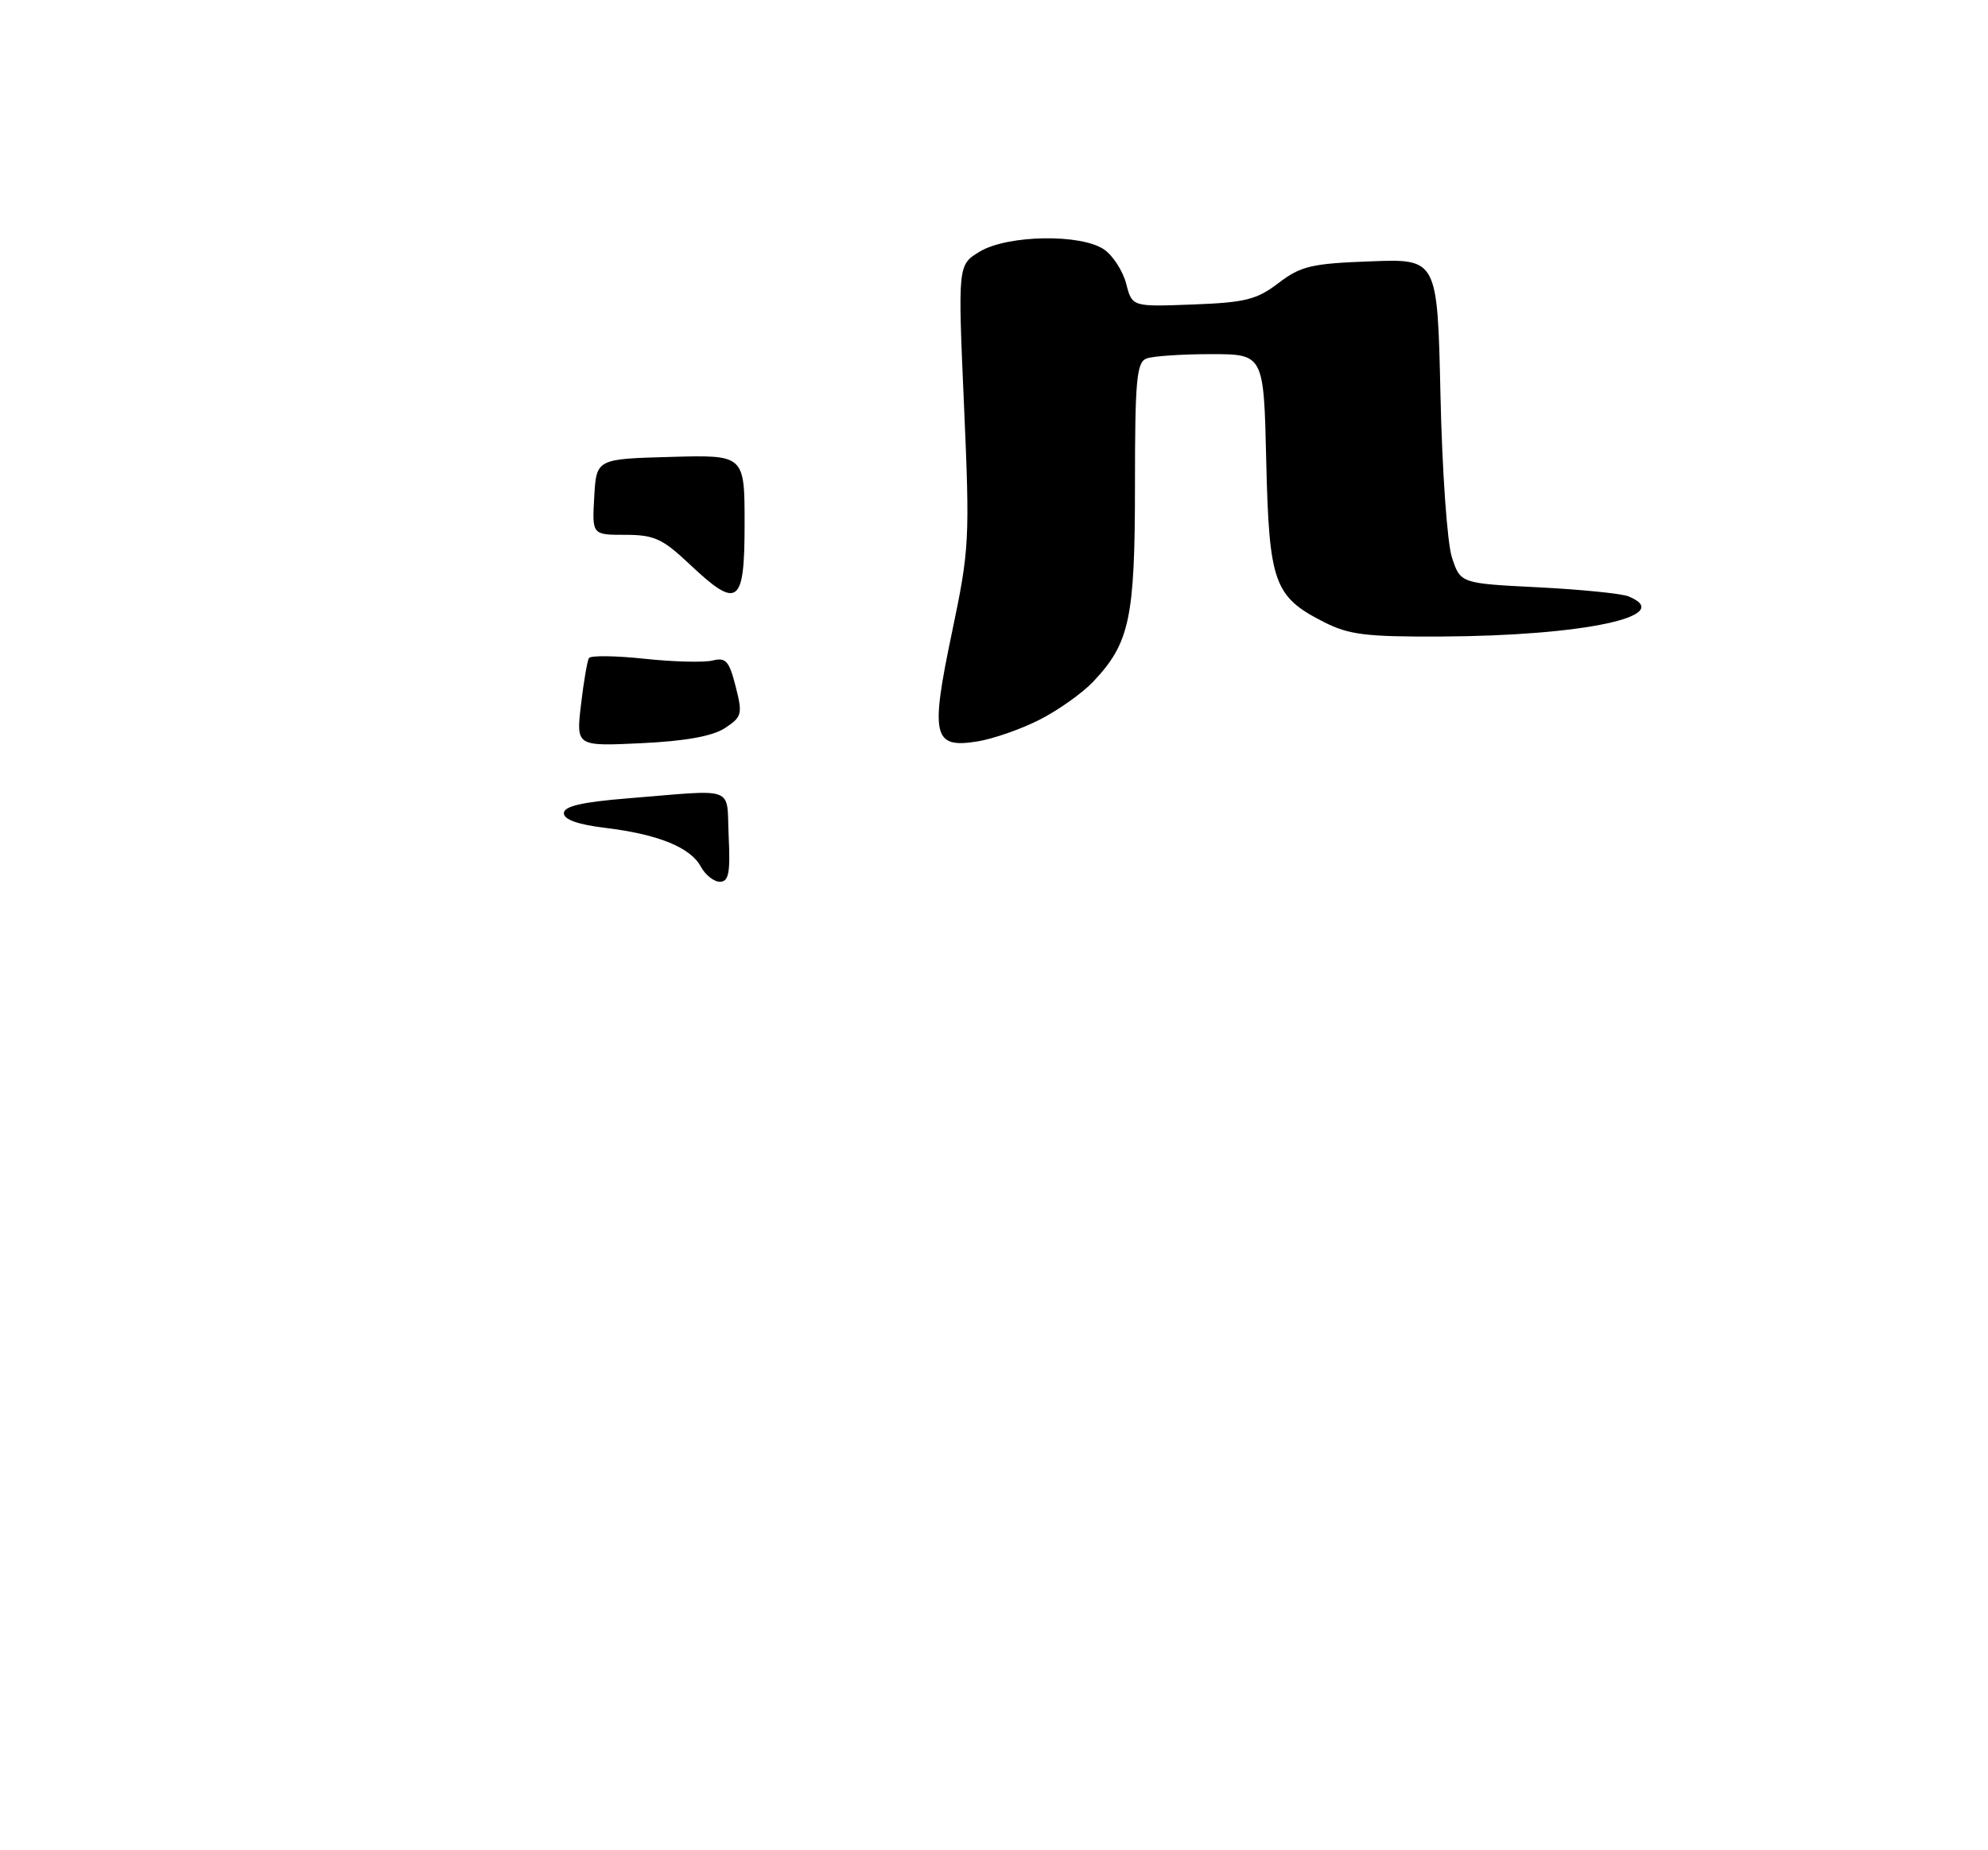<?xml version="1.0" encoding="UTF-8" standalone="no"?>
<!DOCTYPE svg PUBLIC "-//W3C//DTD SVG 1.1//EN" "http://www.w3.org/Graphics/SVG/1.1/DTD/svg11.dtd" >
<svg xmlns="http://www.w3.org/2000/svg" xmlns:xlink="http://www.w3.org/1999/xlink" version="1.1" viewBox="0 0 275 256">
 <g >
 <path fill="currentColor"
d=" M 143.83 99.57 C 146.40 98.26 149.71 95.91 151.20 94.34 C 156.27 88.99 157.00 85.58 157.00 67.14 C 157.00 52.63 157.23 50.13 158.58 49.61 C 159.45 49.27 163.46 49.00 167.49 49.00 C 174.82 49.00 174.82 49.00 175.16 63.80 C 175.55 80.63 176.23 82.55 183.10 86.05 C 186.59 87.83 188.93 88.12 199.34 88.07 C 219.11 87.98 231.97 85.22 225.25 82.51 C 224.29 82.12 218.67 81.56 212.76 81.26 C 202.02 80.72 202.02 80.72 200.84 77.11 C 200.19 75.10 199.49 65.14 199.26 54.66 C 198.84 35.81 198.84 35.81 189.59 36.16 C 181.41 36.46 179.94 36.81 176.86 39.16 C 173.85 41.46 172.26 41.86 165.00 42.13 C 156.61 42.45 156.61 42.45 155.79 39.27 C 155.34 37.52 153.97 35.39 152.76 34.54 C 149.59 32.32 139.34 32.49 135.50 34.83 C 132.50 36.66 132.50 36.66 133.35 56.08 C 134.17 74.72 134.10 75.98 131.69 87.48 C 128.67 101.87 129.06 103.57 135.18 102.59 C 137.37 102.24 141.27 100.88 143.83 99.57 Z  M 96.95 119.92 C 95.53 117.25 91.03 115.43 83.75 114.55 C 79.96 114.09 78.00 113.40 78.00 112.52 C 78.00 111.56 80.46 110.98 86.75 110.47 C 102.11 109.23 100.46 108.61 100.80 115.75 C 101.04 120.79 100.80 122.00 99.58 122.00 C 98.75 122.00 97.57 121.06 96.95 119.92 Z  M 80.37 97.49 C 80.74 94.32 81.24 91.42 81.47 91.05 C 81.70 90.68 85.16 90.72 89.17 91.15 C 93.17 91.58 97.41 91.68 98.58 91.39 C 100.40 90.93 100.87 91.46 101.76 94.97 C 102.74 98.81 102.64 99.19 100.28 100.74 C 98.56 101.86 94.84 102.54 88.72 102.83 C 79.69 103.26 79.69 103.26 80.37 97.49 Z  M 95.29 77.97 C 91.64 74.53 90.46 74.00 86.49 74.00 C 81.90 74.00 81.90 74.00 82.20 68.75 C 82.50 63.50 82.50 63.50 92.75 63.22 C 103.00 62.93 103.00 62.93 103.00 72.47 C 103.00 83.75 102.09 84.40 95.29 77.97 Z "/>
</g>
</svg>